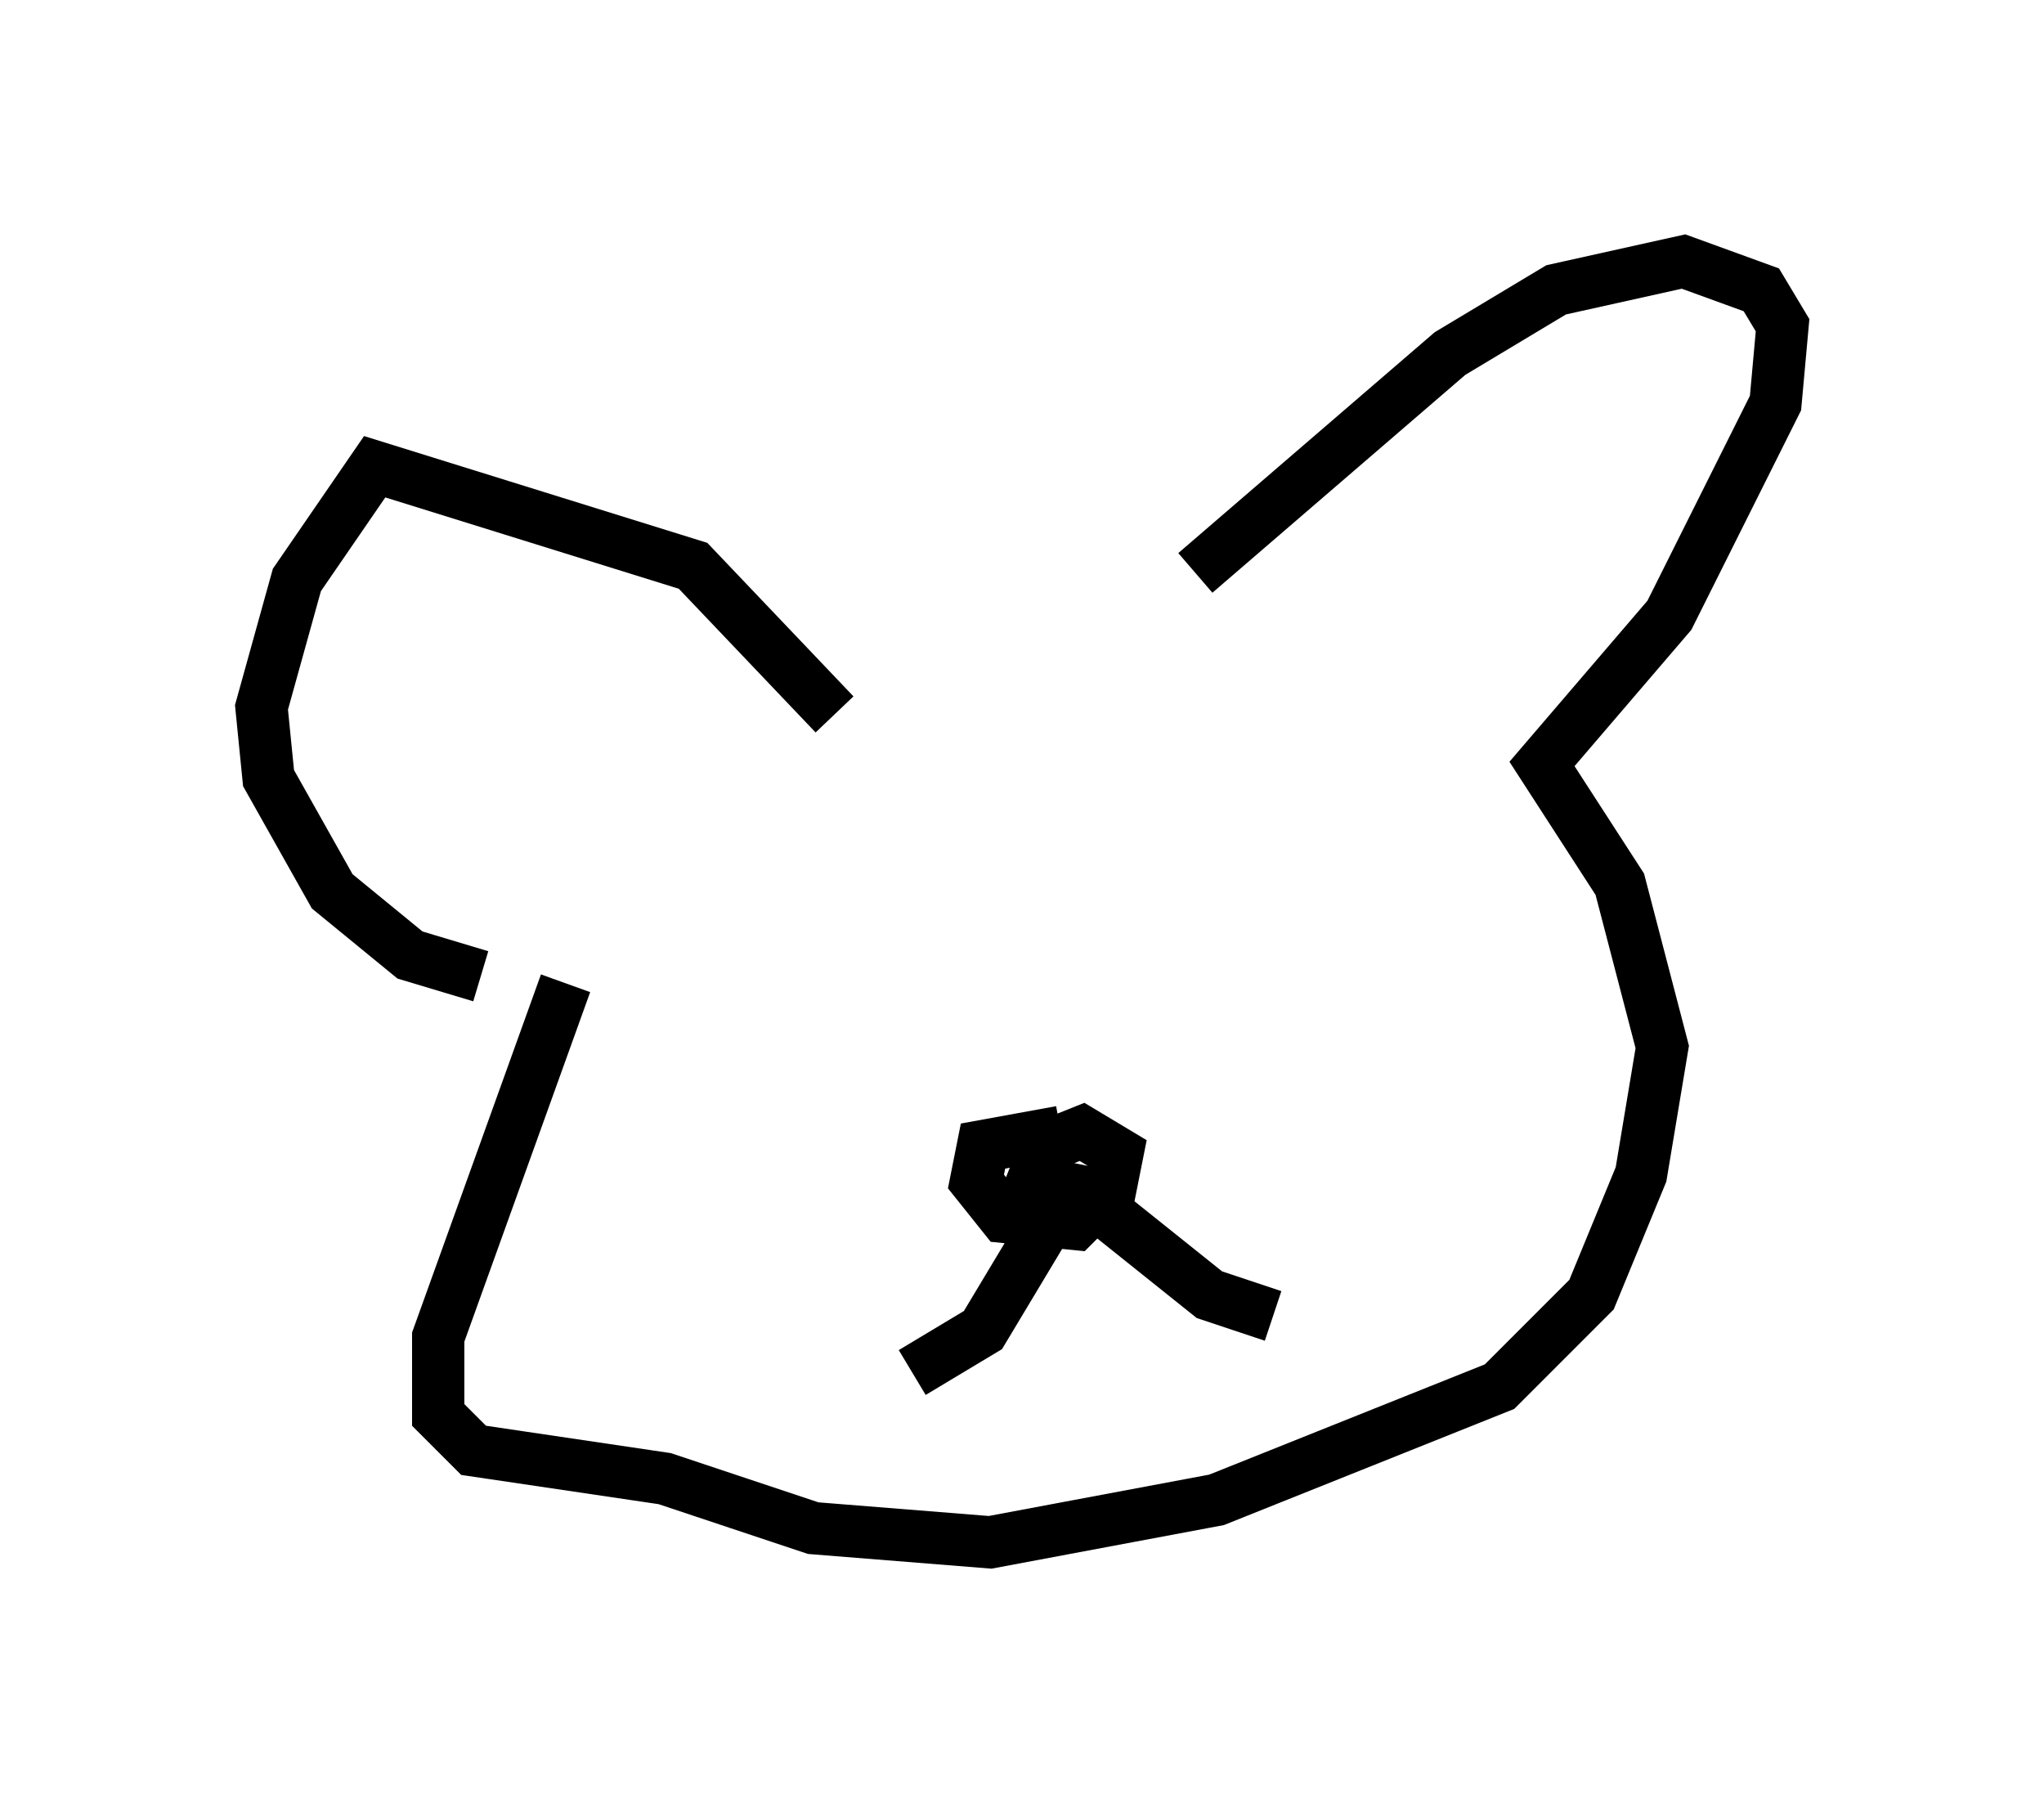 <?xml version="1.0" encoding="utf-8" ?>
<svg baseProfile="full" height="34.492" version="1.1" width="39.093" xmlns="http://www.w3.org/2000/svg" xmlns:ev="http://www.w3.org/2001/xml-events" xmlns:xlink="http://www.w3.org/1999/xlink"><defs /><rect fill="white" height="34.492" width="39.093" x="0" y="0" /><path d="M23.403, 11.225 m-7.442, 2.436 l-2.706, -2.842 -6.089, -1.894 l-1.488, 2.165 -0.677, 2.436 l0.135, 1.353 1.218, 2.165 l1.488, 1.218 1.353, 0.406 m13.667, -7.713 l4.871, -4.195 2.03, -1.218 l2.436, -0.541 1.488, 0.541 l0.406, 0.677 -0.135, 1.488 l-2.03, 4.059 -2.436, 2.842 l1.488, 2.3 0.812, 3.112 l-0.406, 2.436 -0.947, 2.3 l-1.759, 1.759 -5.413, 2.165 l-4.33, 0.812 -3.383, -0.271 l-2.842, -0.947 -3.654, -0.541 l-0.677, -0.677 0.0, -1.488 l2.436, -6.766 m9.472, 2.842 l-1.488, 0.271 -0.135, 0.677 l0.541, 0.677 1.353, 0.135 l0.677, -0.677 0.135, -0.677 l-0.677, -0.406 -0.677, 0.271 l-0.271, 0.677 0.677, 0.135 l-1.624, 2.706 -1.353, 0.812 m3.654, -3.112 l2.03, 1.624 1.218, 0.406 " fill="none" stroke="black" stroke-width="1" /></svg>